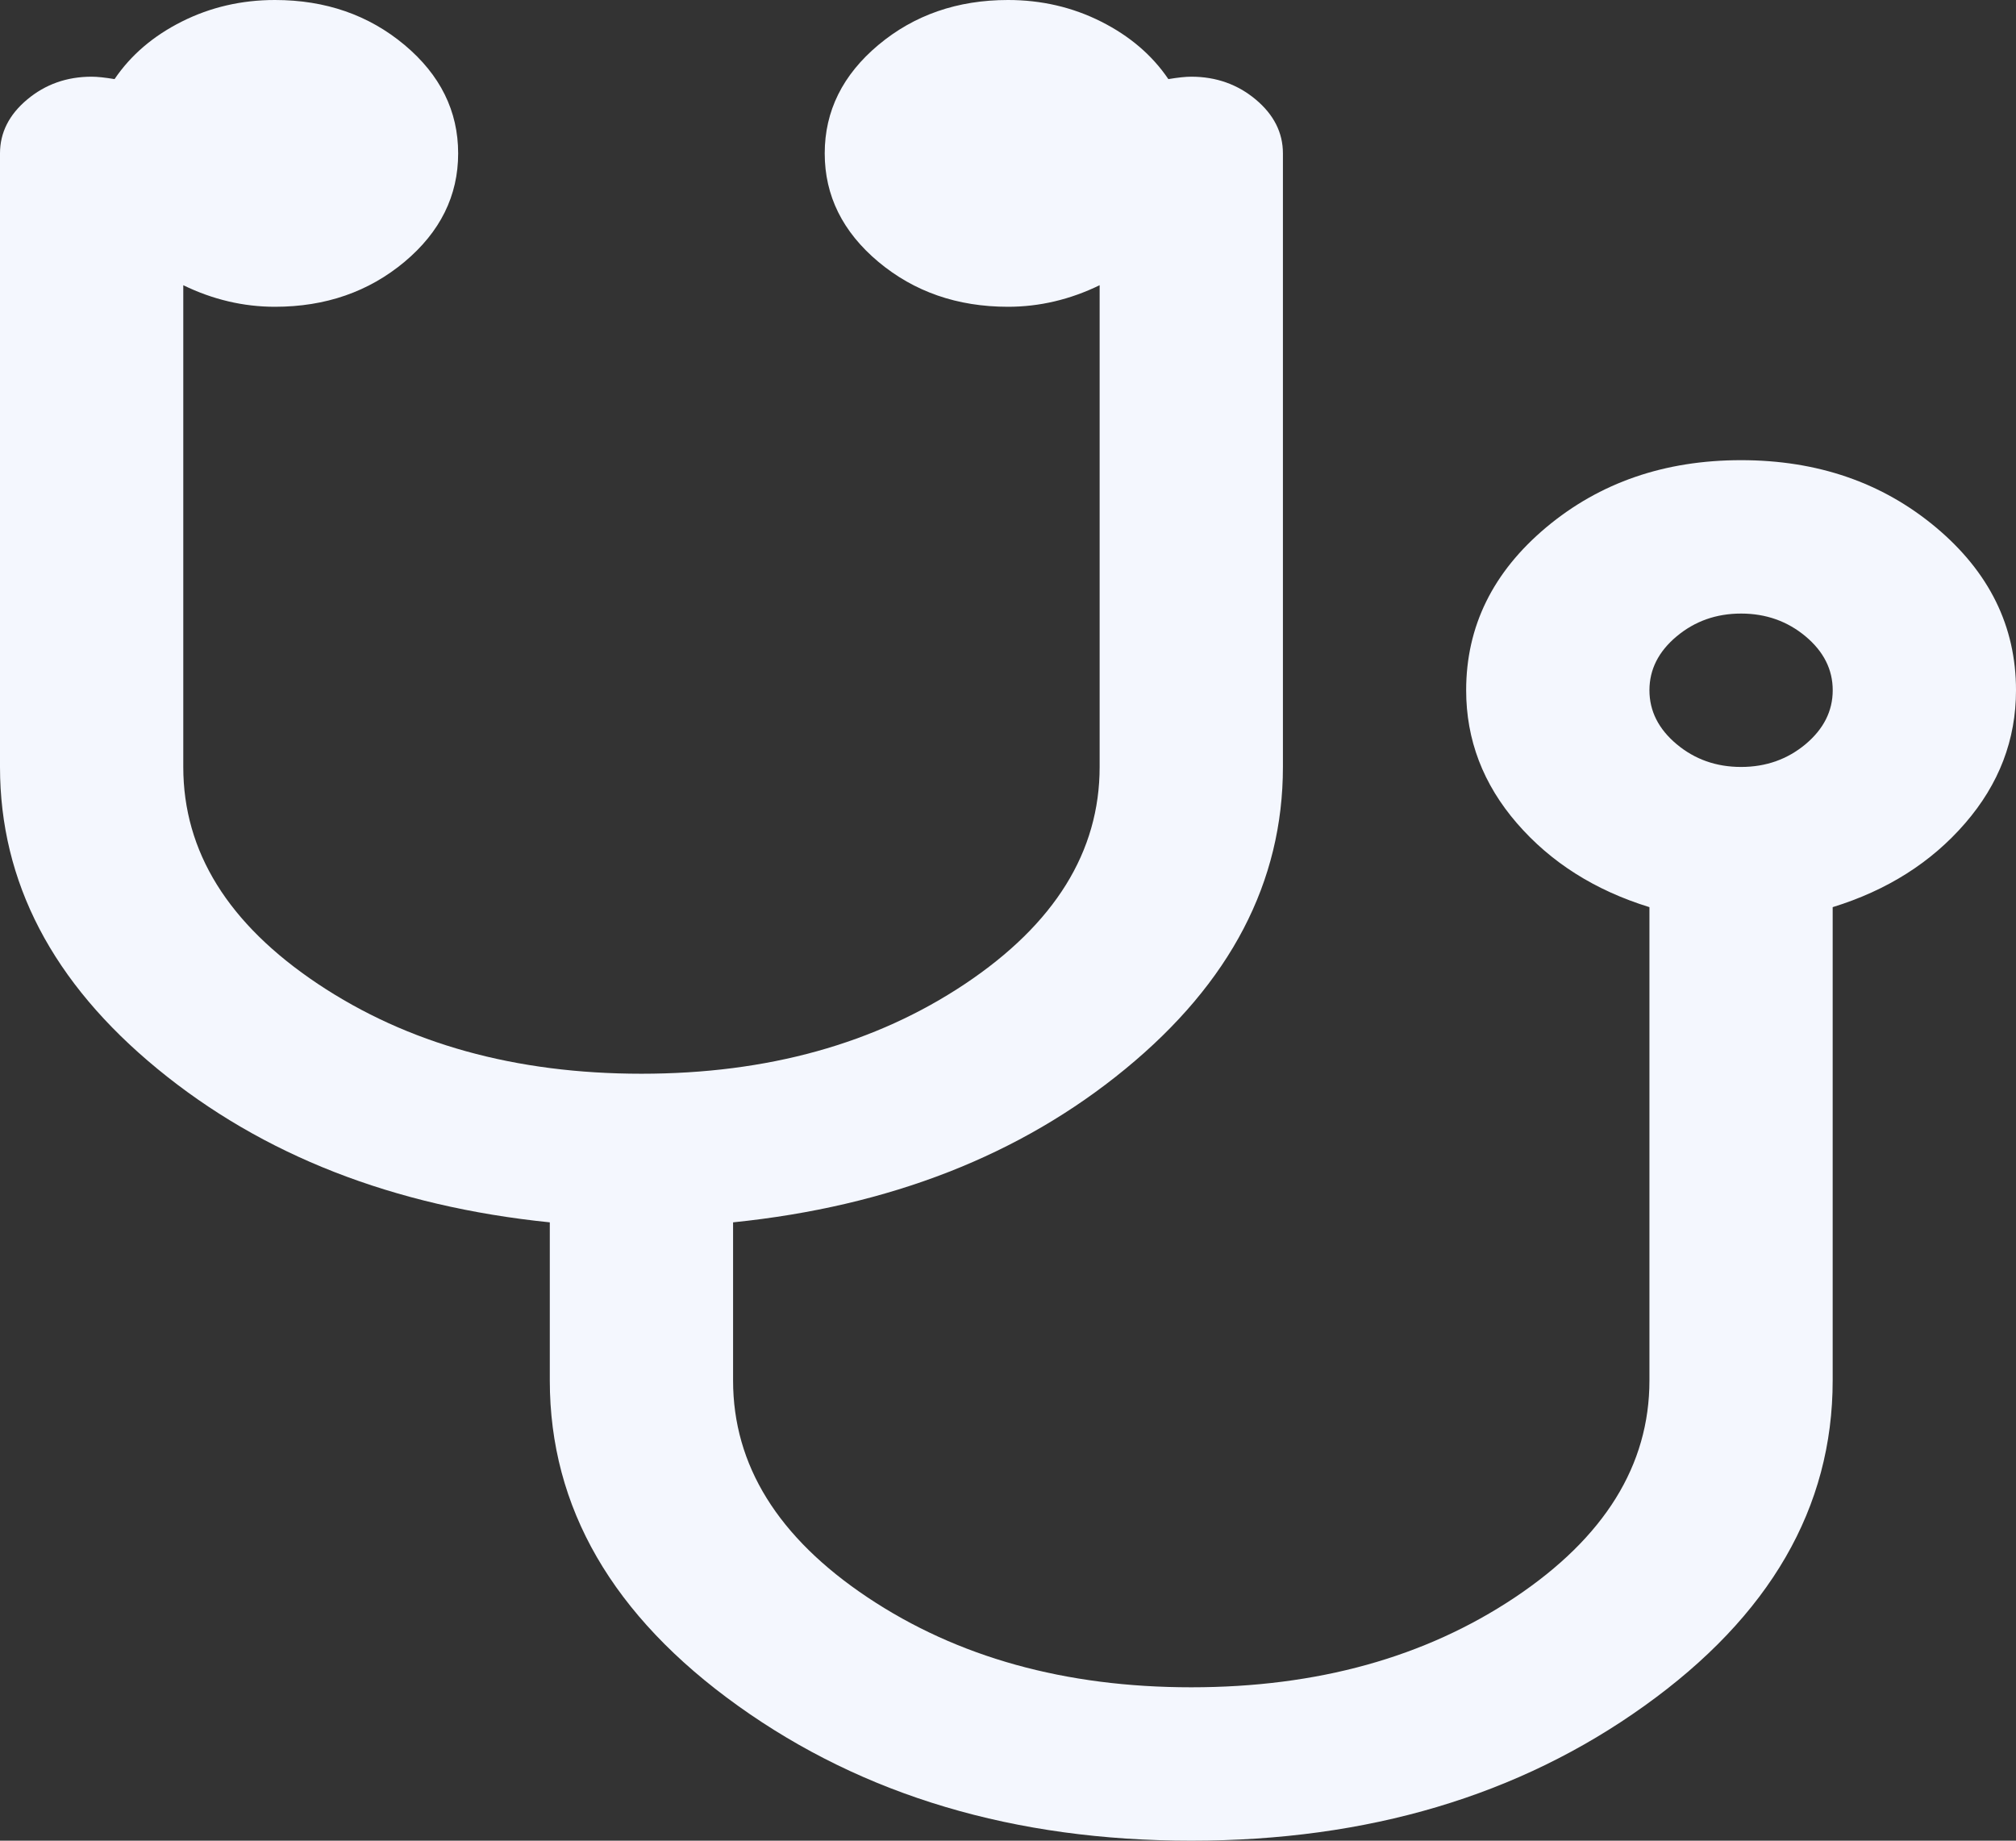 <svg width="46" height="42" viewBox="0 0 46 42" fill="none" xmlns="http://www.w3.org/2000/svg">
<rect x="0" y="0" width="46" height="42" fill="#333333" stroke="none"/>
<path d="M44.17 12.031C42.95 11.011 41.469 10.5 39.726 10.5C37.984 10.5 36.503 11.011 35.283 12.031C34.064 13.052 33.454 14.292 33.454 15.75C33.454 16.88 33.84 17.892 34.613 18.785C35.387 19.679 36.394 20.316 37.636 20.699V31.5C37.636 33.432 36.612 35.082 34.565 36.45C32.518 37.816 30.057 38.5 27.181 38.5C24.307 38.5 21.846 37.816 19.798 36.45C17.751 35.083 16.727 33.432 16.727 31.5V27.891C20.299 27.526 23.283 26.359 25.679 24.39C28.075 22.422 29.273 20.125 29.273 17.5V3.5C29.273 3.026 29.065 2.616 28.652 2.27C28.238 1.924 27.747 1.75 27.181 1.75C27.051 1.75 26.876 1.769 26.659 1.805C26.288 1.258 25.777 0.821 25.123 0.492C24.471 0.164 23.762 0 23 0C21.846 0 20.86 0.342 20.043 1.025C19.227 1.709 18.818 2.534 18.818 3.5C18.818 4.466 19.227 5.291 20.043 5.975C20.86 6.658 21.846 7 23 7C23.718 7 24.415 6.836 25.091 6.508V17.5C25.091 19.433 24.067 21.082 22.02 22.45C19.972 23.816 17.511 24.5 14.636 24.5C11.762 24.5 9.3 23.816 7.253 22.45C5.206 21.082 4.182 19.433 4.182 17.5V6.508C4.857 6.836 5.555 7 6.273 7C7.427 7 8.413 6.658 9.23 5.975C10.046 5.291 10.454 4.466 10.454 3.5C10.454 2.534 10.046 1.709 9.23 1.025C8.413 0.342 7.427 0 6.273 0C5.511 0 4.803 0.164 4.149 0.492C3.496 0.82 2.984 1.258 2.614 1.805C2.396 1.769 2.222 1.75 2.091 1.75C1.524 1.75 1.035 1.924 0.621 2.27C0.207 2.616 0 3.026 0 3.5V17.5C0 20.125 1.198 22.422 3.594 24.39C5.989 26.359 8.973 27.526 12.545 27.891V31.5C12.545 34.399 13.977 36.874 16.841 38.924C19.706 40.975 23.152 42 27.181 42C31.211 42 34.657 40.975 37.521 38.924C40.386 36.874 41.817 34.399 41.817 31.5V20.699C43.059 20.316 44.066 19.679 44.839 18.785C45.613 17.892 46 16.88 46 15.75C46 14.292 45.39 13.052 44.17 12.031ZM41.198 16.981C40.783 17.327 40.293 17.5 39.727 17.5C39.16 17.5 38.671 17.327 38.257 16.981C37.843 16.634 37.636 16.224 37.636 15.75C37.636 15.276 37.843 14.866 38.257 14.52C38.671 14.174 39.16 14 39.727 14C40.293 14 40.783 14.174 41.198 14.52C41.611 14.866 41.818 15.276 41.818 15.75C41.818 16.224 41.611 16.634 41.198 16.981Z" fill="#F4F7FE"/>
</svg>
